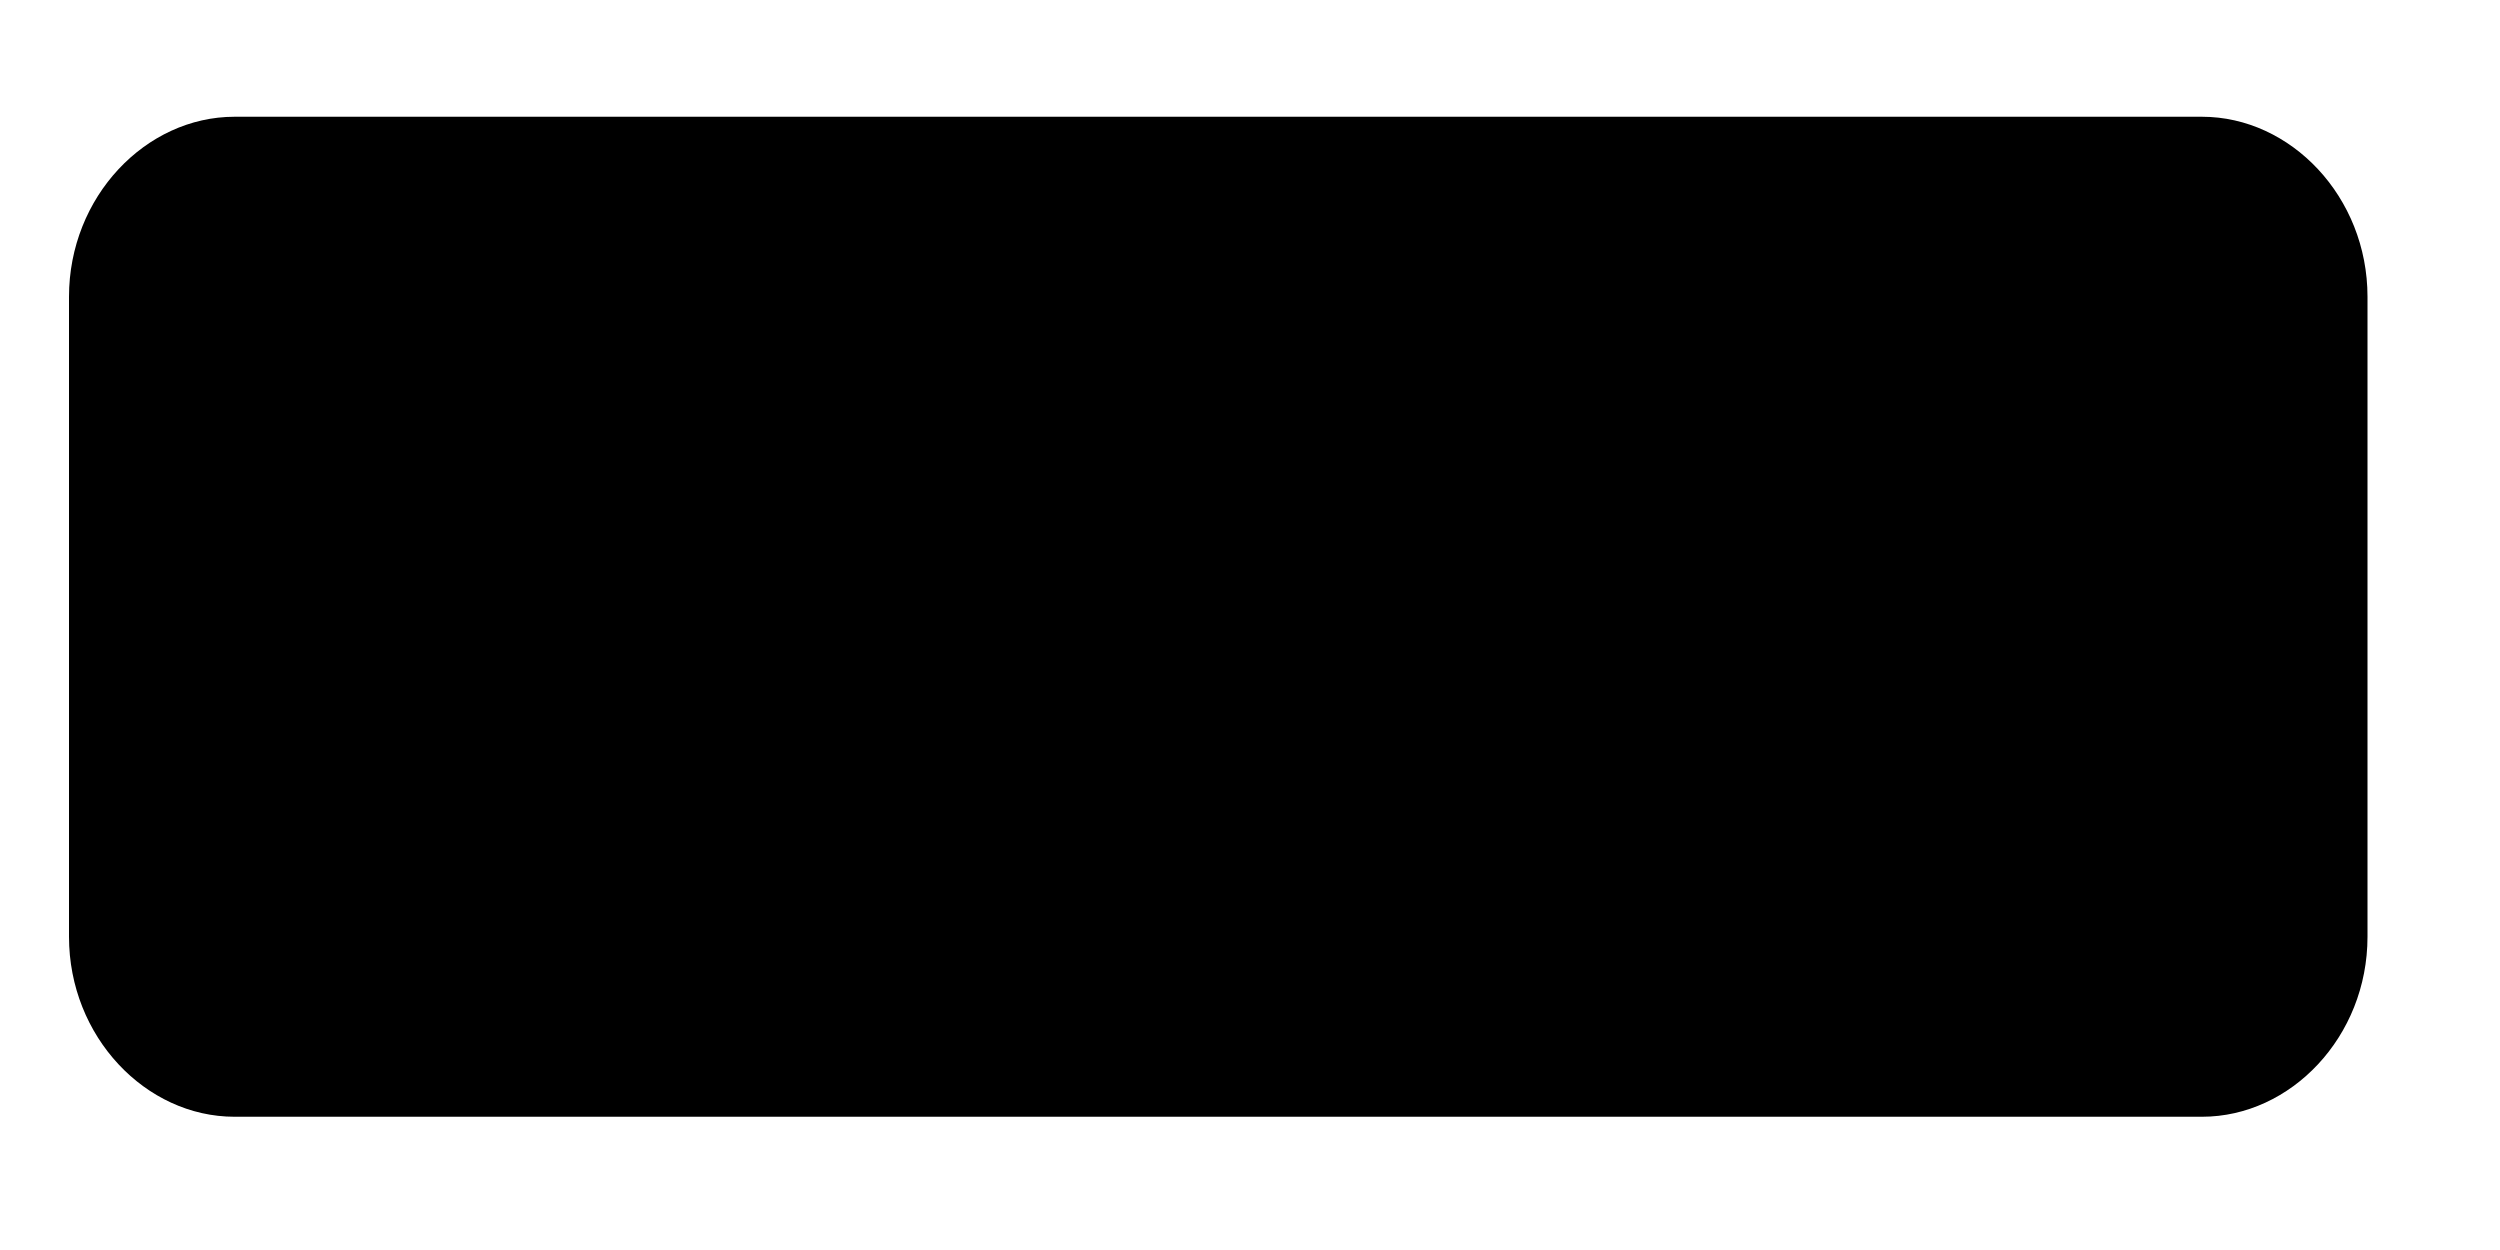 <svg width="10" height="5" viewBox="0 0 10 5" fill="none" xmlns="http://www.w3.org/2000/svg">
<path d="M9.47 3.747C9.47 4.147 9.163 4.467 8.808 4.467H0.938C0.583 4.467 0.276 4.147 0.276 3.747V1.187C0.276 0.787 0.583 0.467 0.938 0.467H8.808C9.163 0.467 9.47 0.787 9.47 1.187V3.747Z" fill="black"/>
</svg>
